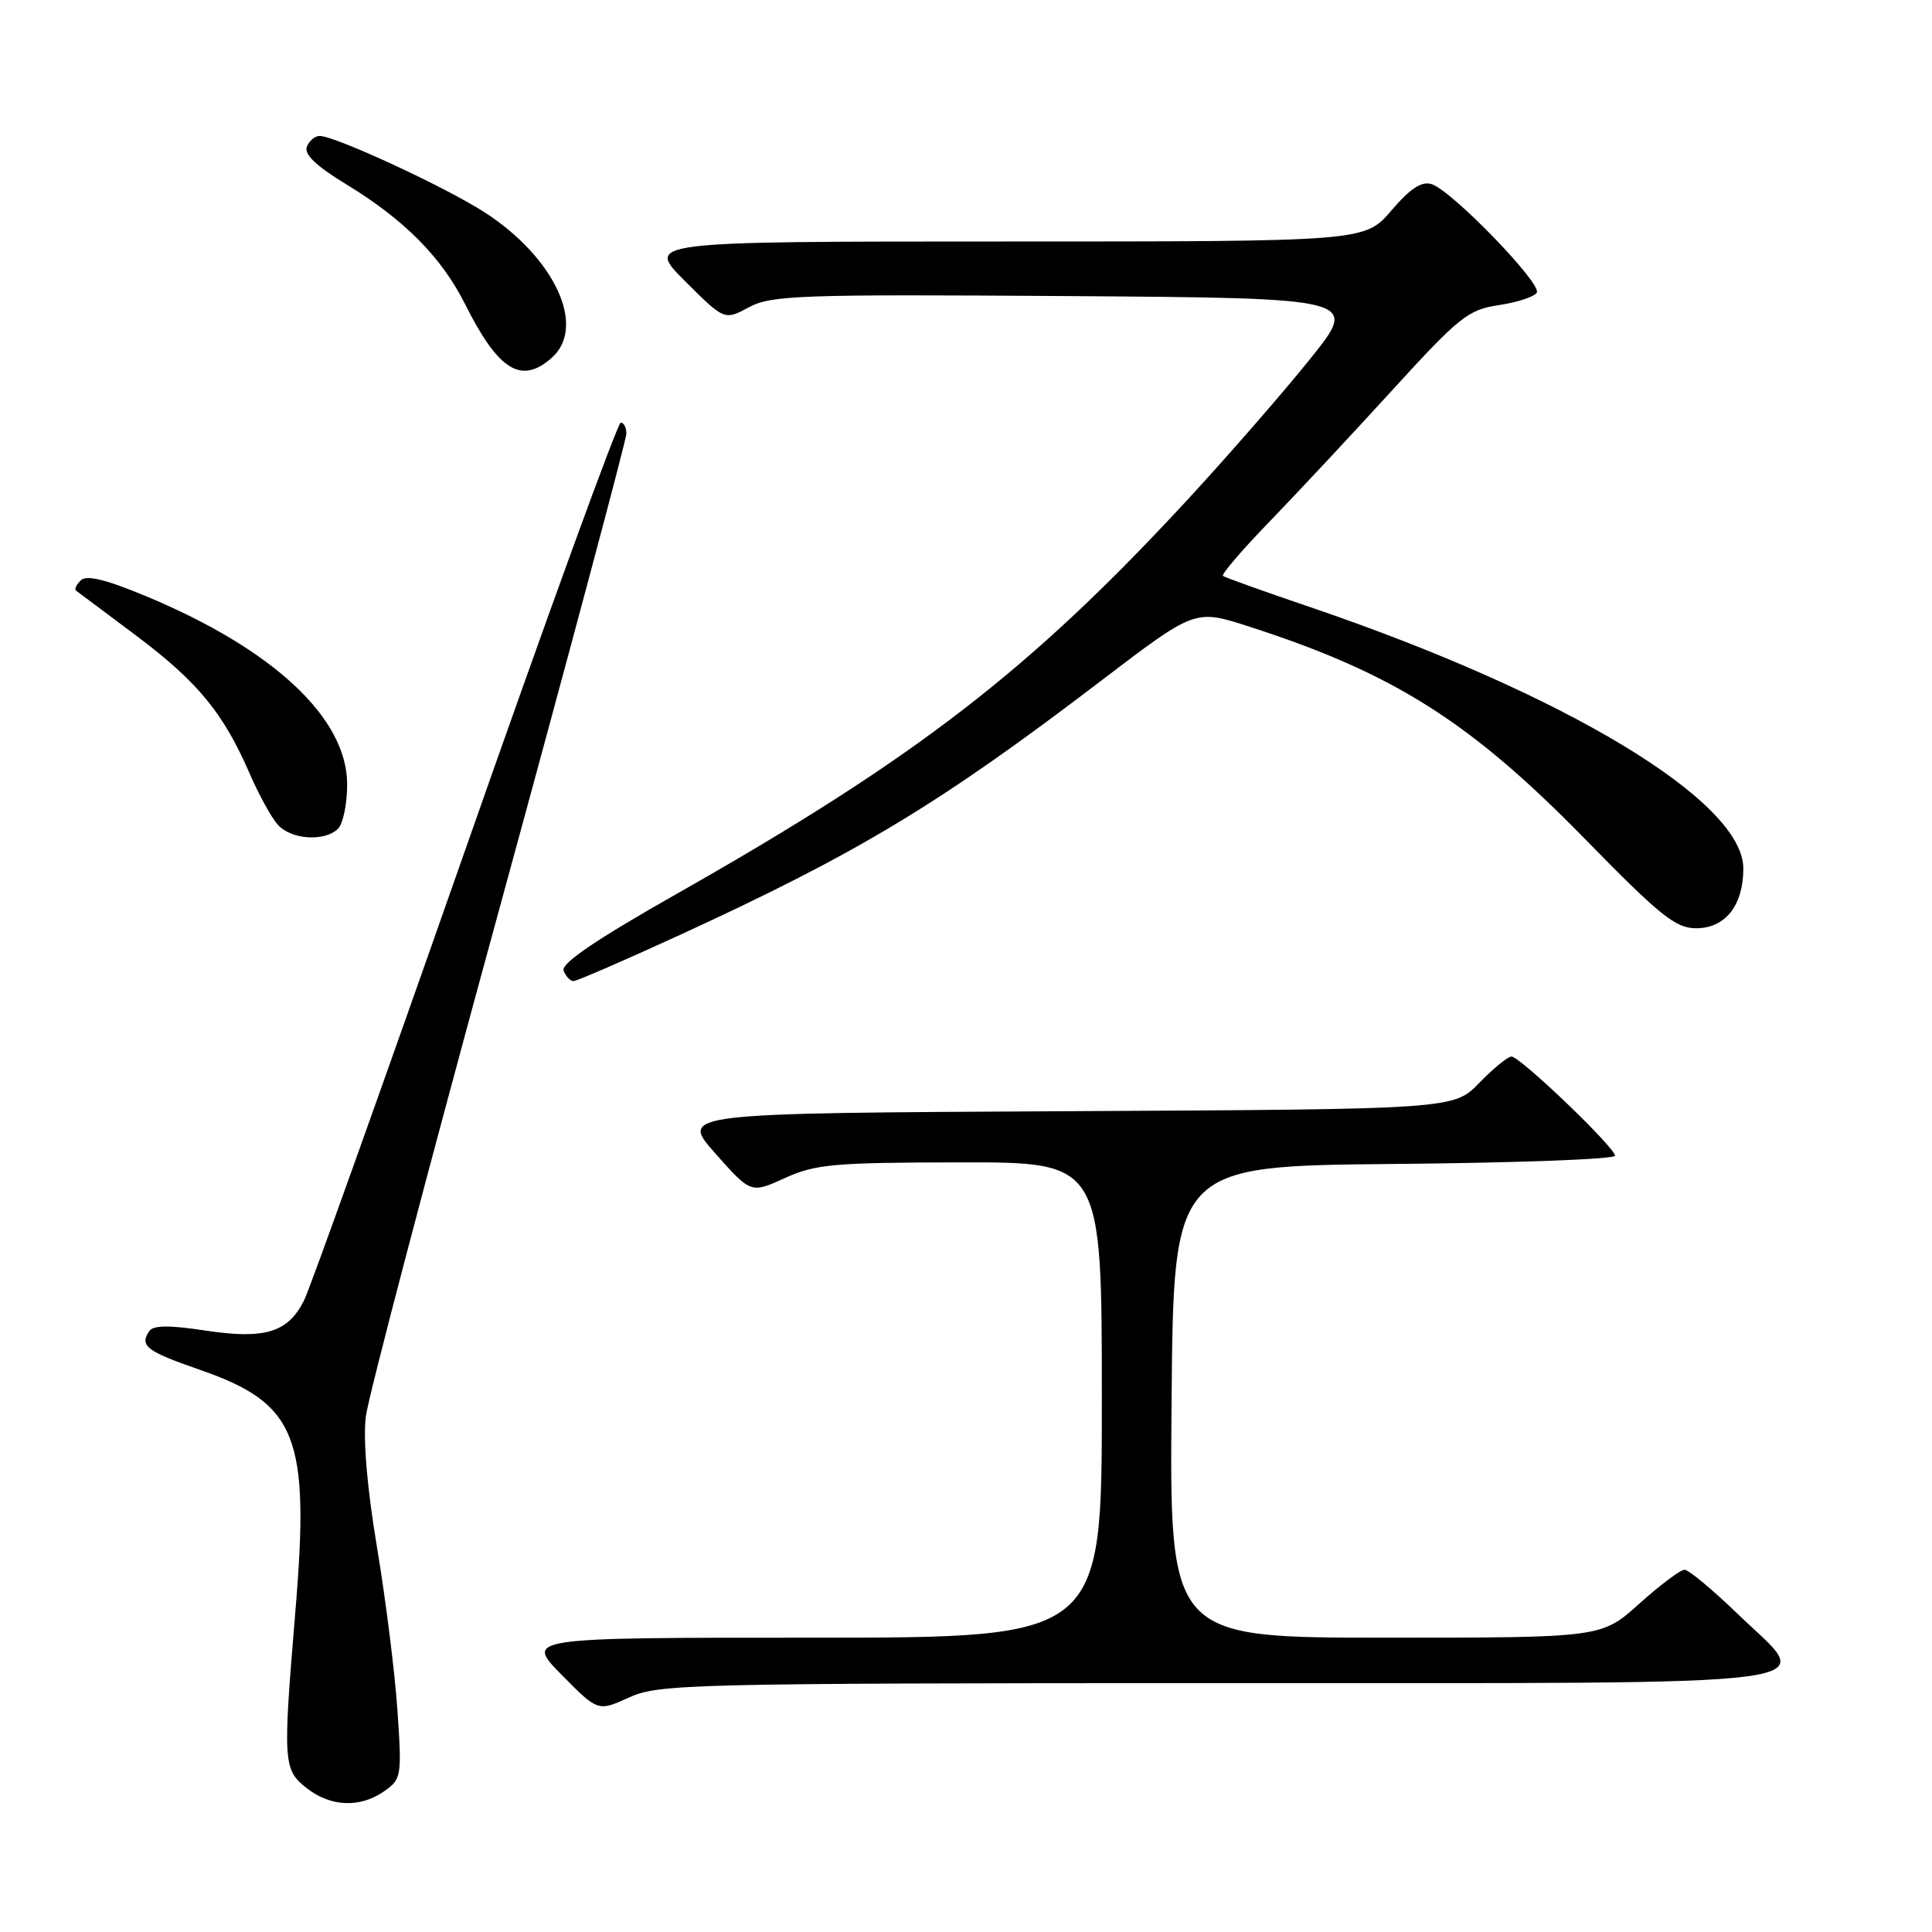 <?xml version="1.0" encoding="UTF-8" standalone="no"?>
<!DOCTYPE svg PUBLIC "-//W3C//DTD SVG 1.1//EN" "http://www.w3.org/Graphics/SVG/1.1/DTD/svg11.dtd" >
<svg xmlns="http://www.w3.org/2000/svg" xmlns:xlink="http://www.w3.org/1999/xlink" version="1.1" viewBox="0 0 256 256">
 <g >
 <path fill="currentColor"
d=" M 50.92 237.34 C 53.19 235.75 53.26 235.36 52.66 226.59 C 52.32 221.59 51.10 211.88 49.95 205.00 C 48.64 197.14 48.09 190.70 48.48 187.66 C 48.82 185.00 56.72 154.94 66.05 120.86 C 75.37 86.78 83.00 58.25 83.00 57.45 C 83.00 56.65 82.66 56.00 82.25 56.00 C 81.84 56.01 72.54 81.54 61.60 112.75 C 50.65 143.96 41.07 170.76 40.30 172.29 C 38.17 176.56 35.12 177.50 27.24 176.31 C 22.39 175.57 20.29 175.60 19.77 176.39 C 18.47 178.35 19.40 179.05 26.52 181.52 C 39.36 185.98 41.08 190.34 39.14 213.50 C 37.47 233.57 37.52 234.48 40.63 236.93 C 43.81 239.43 47.72 239.59 50.92 237.34 Z  M 161.28 223.02 C 246.12 223.00 240.49 223.74 230.26 213.86 C 226.93 210.64 223.75 208.00 223.21 208.00 C 222.66 208.00 219.96 210.03 217.21 212.50 C 212.21 217.00 212.21 217.00 183.59 217.00 C 154.97 217.00 154.97 217.00 155.24 185.75 C 155.50 154.50 155.50 154.50 184.75 154.23 C 200.84 154.09 214.00 153.60 214.00 153.14 C 214.00 152.05 201.43 140.00 200.28 140.00 C 199.79 140.00 197.87 141.57 196.01 143.49 C 192.62 146.98 192.62 146.98 141.34 147.24 C 90.06 147.50 90.06 147.50 94.78 152.83 C 99.50 158.15 99.50 158.15 104.00 156.10 C 108.02 154.26 110.49 154.04 127.25 154.02 C 146.00 154.00 146.00 154.00 146.00 185.50 C 146.00 217.00 146.00 217.00 107.79 217.00 C 69.58 217.00 69.58 217.00 74.40 221.90 C 79.23 226.80 79.23 226.80 83.36 224.92 C 87.29 223.14 91.26 223.04 161.28 223.02 Z  M 90.12 123.87 C 113.75 113.01 124.53 106.51 145.92 90.19 C 158.34 80.72 158.34 80.72 165.41 82.99 C 184.66 89.19 194.80 95.60 210.04 111.19 C 219.95 121.33 222.03 123.00 224.74 123.00 C 228.61 123.00 231.00 119.98 231.00 115.08 C 231.00 106.15 207.46 91.96 173.50 80.41 C 167.45 78.36 162.30 76.51 162.05 76.31 C 161.81 76.11 164.54 72.92 168.12 69.22 C 171.70 65.52 179.03 57.68 184.39 51.80 C 193.35 41.98 194.52 41.04 198.59 40.43 C 201.03 40.07 203.30 39.33 203.63 38.78 C 204.36 37.62 192.38 25.25 189.70 24.40 C 188.37 23.98 186.87 24.96 184.35 27.91 C 180.84 32.00 180.84 32.00 133.18 32.00 C 85.52 32.00 85.52 32.00 90.75 37.23 C 95.99 42.46 95.99 42.46 99.24 40.71 C 102.21 39.12 105.96 38.99 141.28 39.23 C 180.06 39.50 180.06 39.50 173.65 47.50 C 170.12 51.90 162.88 60.22 157.55 66.00 C 136.58 88.73 121.49 100.39 89.79 118.37 C 78.99 124.49 74.32 127.66 74.68 128.62 C 74.98 129.38 75.57 130.00 75.99 130.00 C 76.42 130.00 82.78 127.24 90.12 123.87 Z  M 44.80 109.80 C 45.46 109.14 46.00 106.50 46.00 103.94 C 46.00 95.16 36.26 86.04 19.35 79.00 C 13.99 76.77 11.45 76.15 10.70 76.90 C 10.11 77.49 9.83 78.10 10.07 78.26 C 10.30 78.43 13.93 81.13 18.12 84.28 C 26.23 90.38 29.60 94.48 33.08 102.50 C 34.27 105.25 35.94 108.29 36.78 109.25 C 38.54 111.26 43.03 111.57 44.80 109.80 Z  M 73.17 47.35 C 77.74 43.21 73.45 34.06 64.13 28.08 C 58.90 24.73 44.43 18.03 42.36 18.01 C 41.73 18.01 40.96 18.66 40.65 19.46 C 40.28 20.45 41.94 22.03 45.84 24.40 C 53.56 29.09 58.50 34.07 61.63 40.31 C 66.06 49.15 69.11 51.02 73.17 47.35 Z "/>
</g>
</svg>